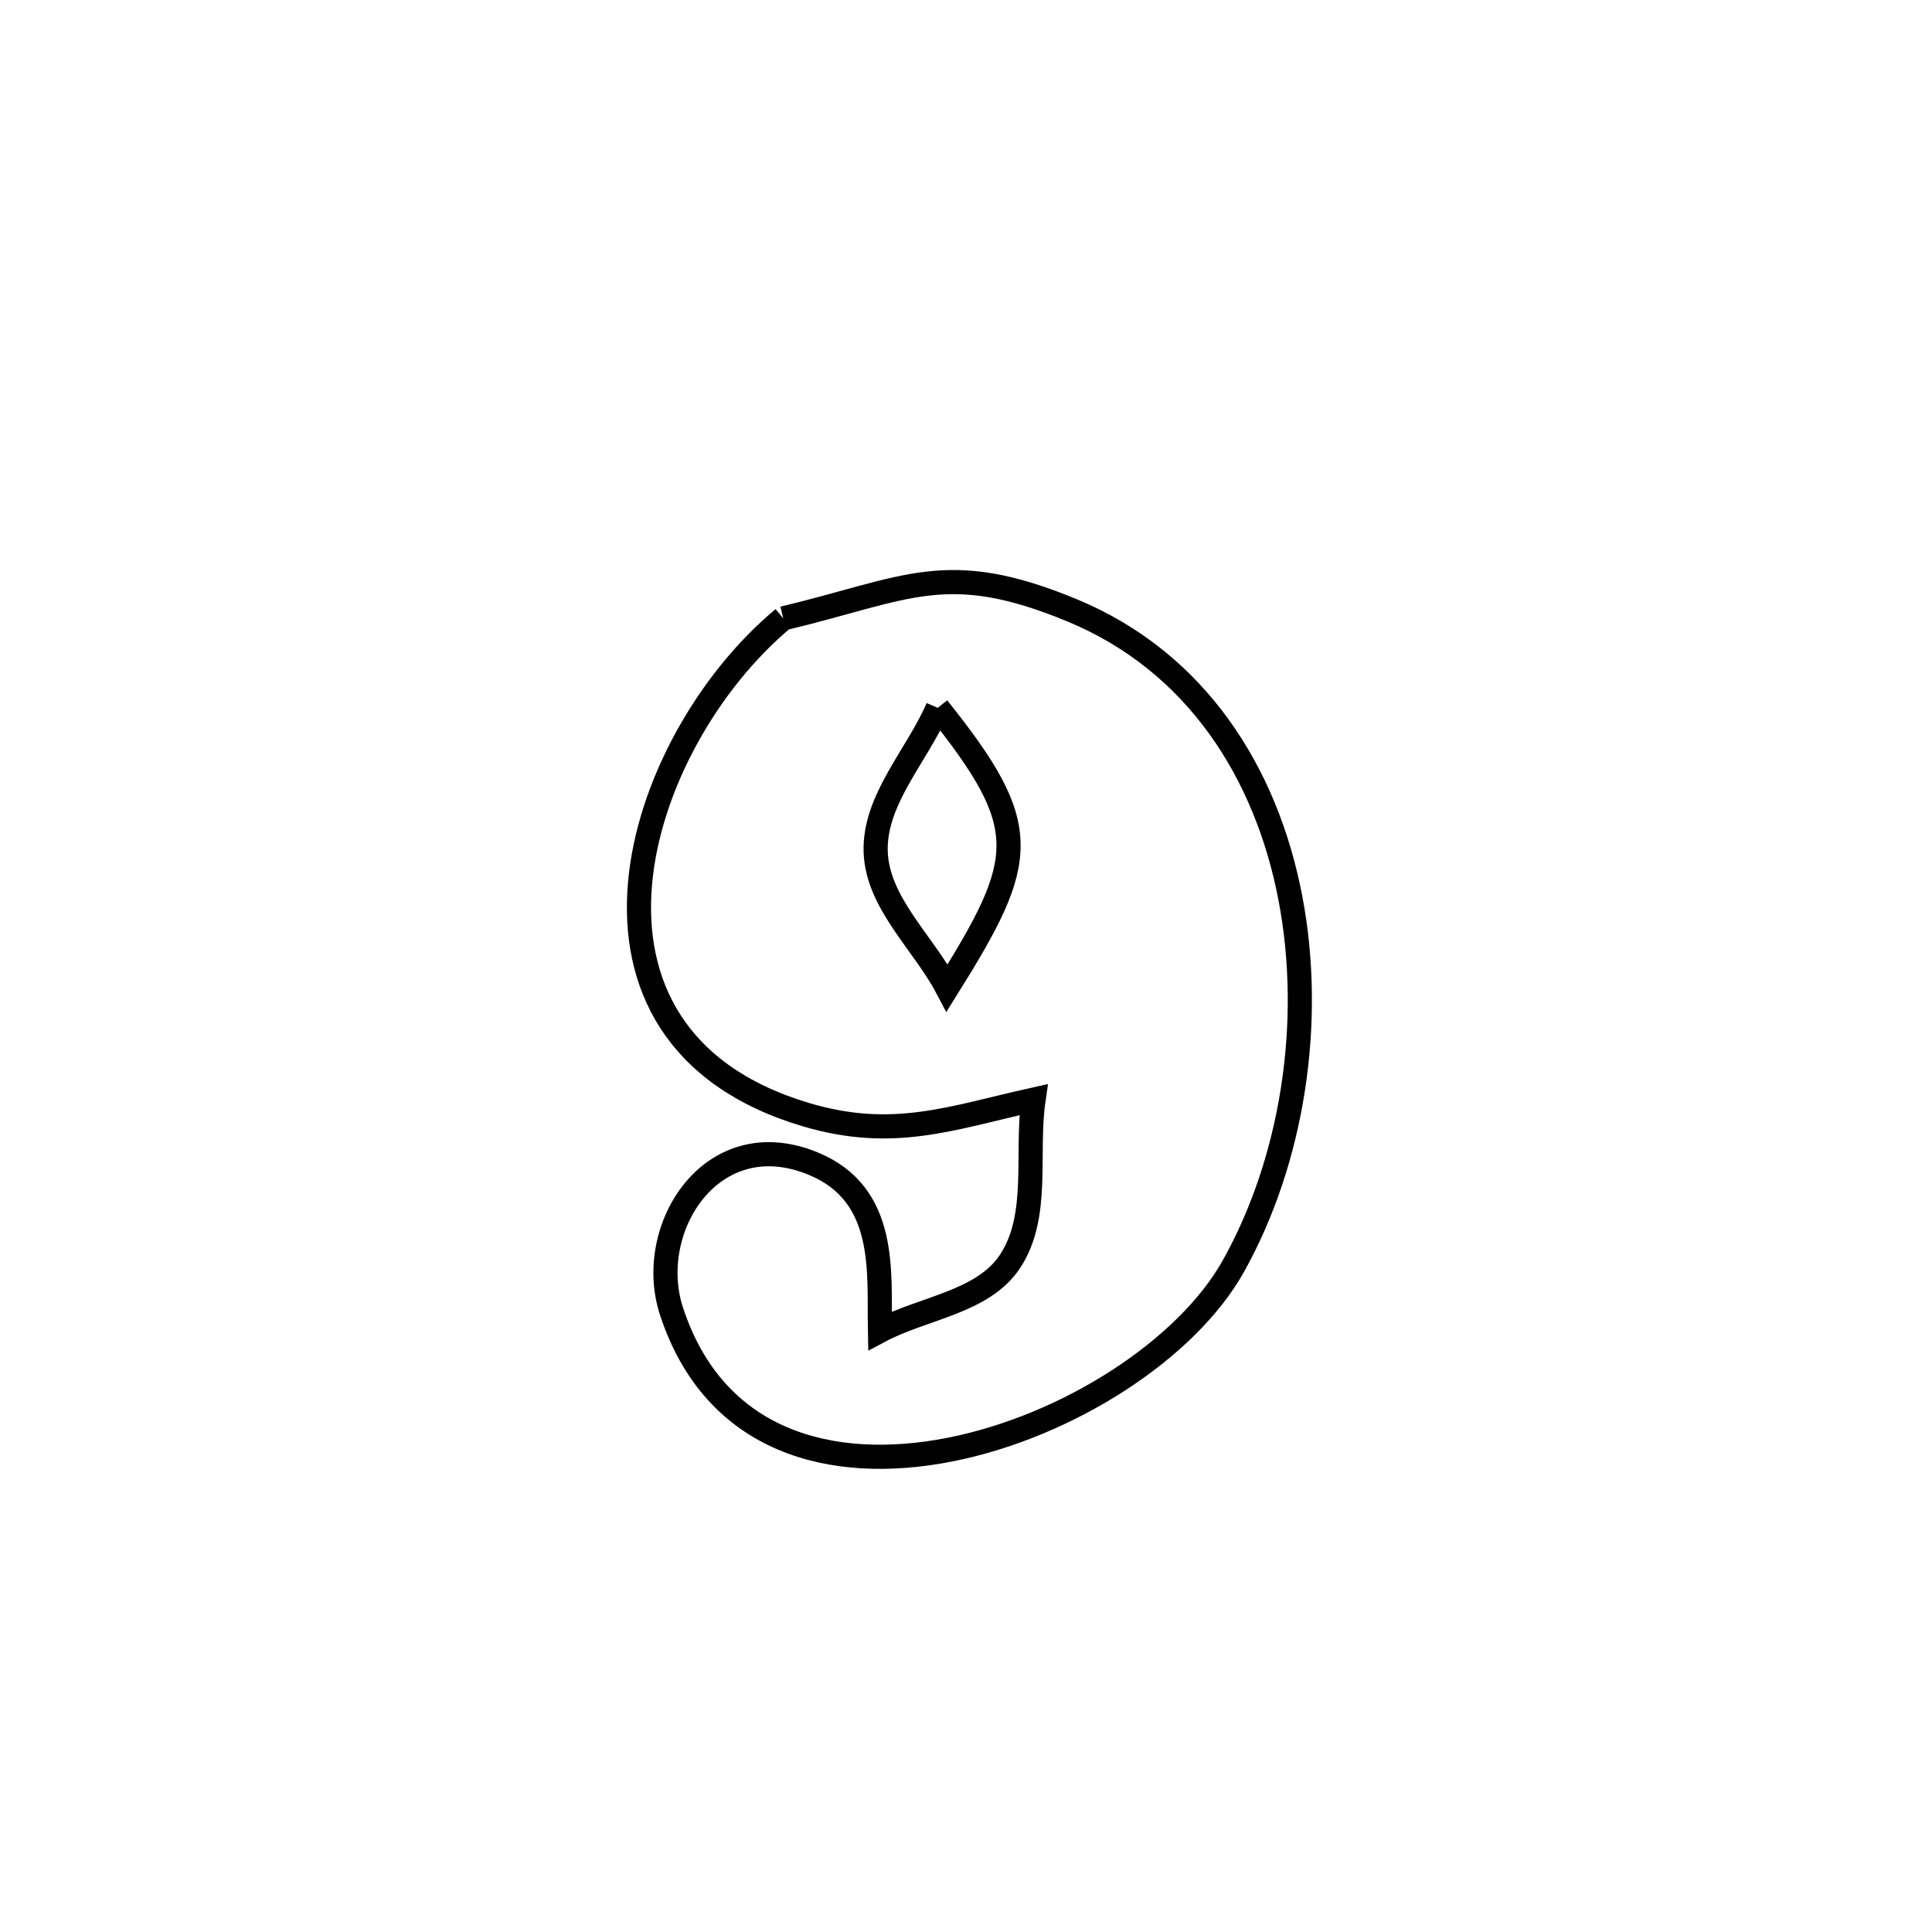 <svg xmlns="http://www.w3.org/2000/svg" viewBox="0.0 0.0 24.0 24.0" height="200px" width="200px"><path fill="none" stroke="black" stroke-width=".3" stroke-opacity="1.0"  filling="0" d="M9.73 7.682 L9.73 7.682 C11.279 7.311 11.755 6.936 13.316 7.581 C14.865 8.222 15.732 9.604 16.029 11.154 C16.326 12.704 16.053 14.421 15.321 15.729 C14.743 16.763 13.266 17.719 11.799 18.008 C10.332 18.297 8.875 17.92 8.341 16.287 C8.006 15.264 8.84 13.936 10.1 14.454 C11.037 14.839 10.916 15.816 10.931 16.532 L10.931 16.532 C11.47 16.245 12.209 16.179 12.546 15.671 C12.921 15.107 12.741 14.331 12.839 13.66 L12.839 13.66 C11.819 13.887 11.097 14.169 10.013 13.847 C8.38 13.362 7.845 12.208 7.95 10.982 C8.055 9.756 8.801 8.457 9.73 7.682 L9.73 7.682"></path>
<path fill="none" stroke="black" stroke-width=".3" stroke-opacity="1.0"  filling="0" d="M11.649 8.793 L11.649 8.793 C11.392 9.389 10.857 9.933 10.878 10.582 C10.9 11.218 11.47 11.709 11.766 12.272 L11.766 12.272 C12.768 10.669 12.836 10.275 11.649 8.793 L11.649 8.793"></path></svg>